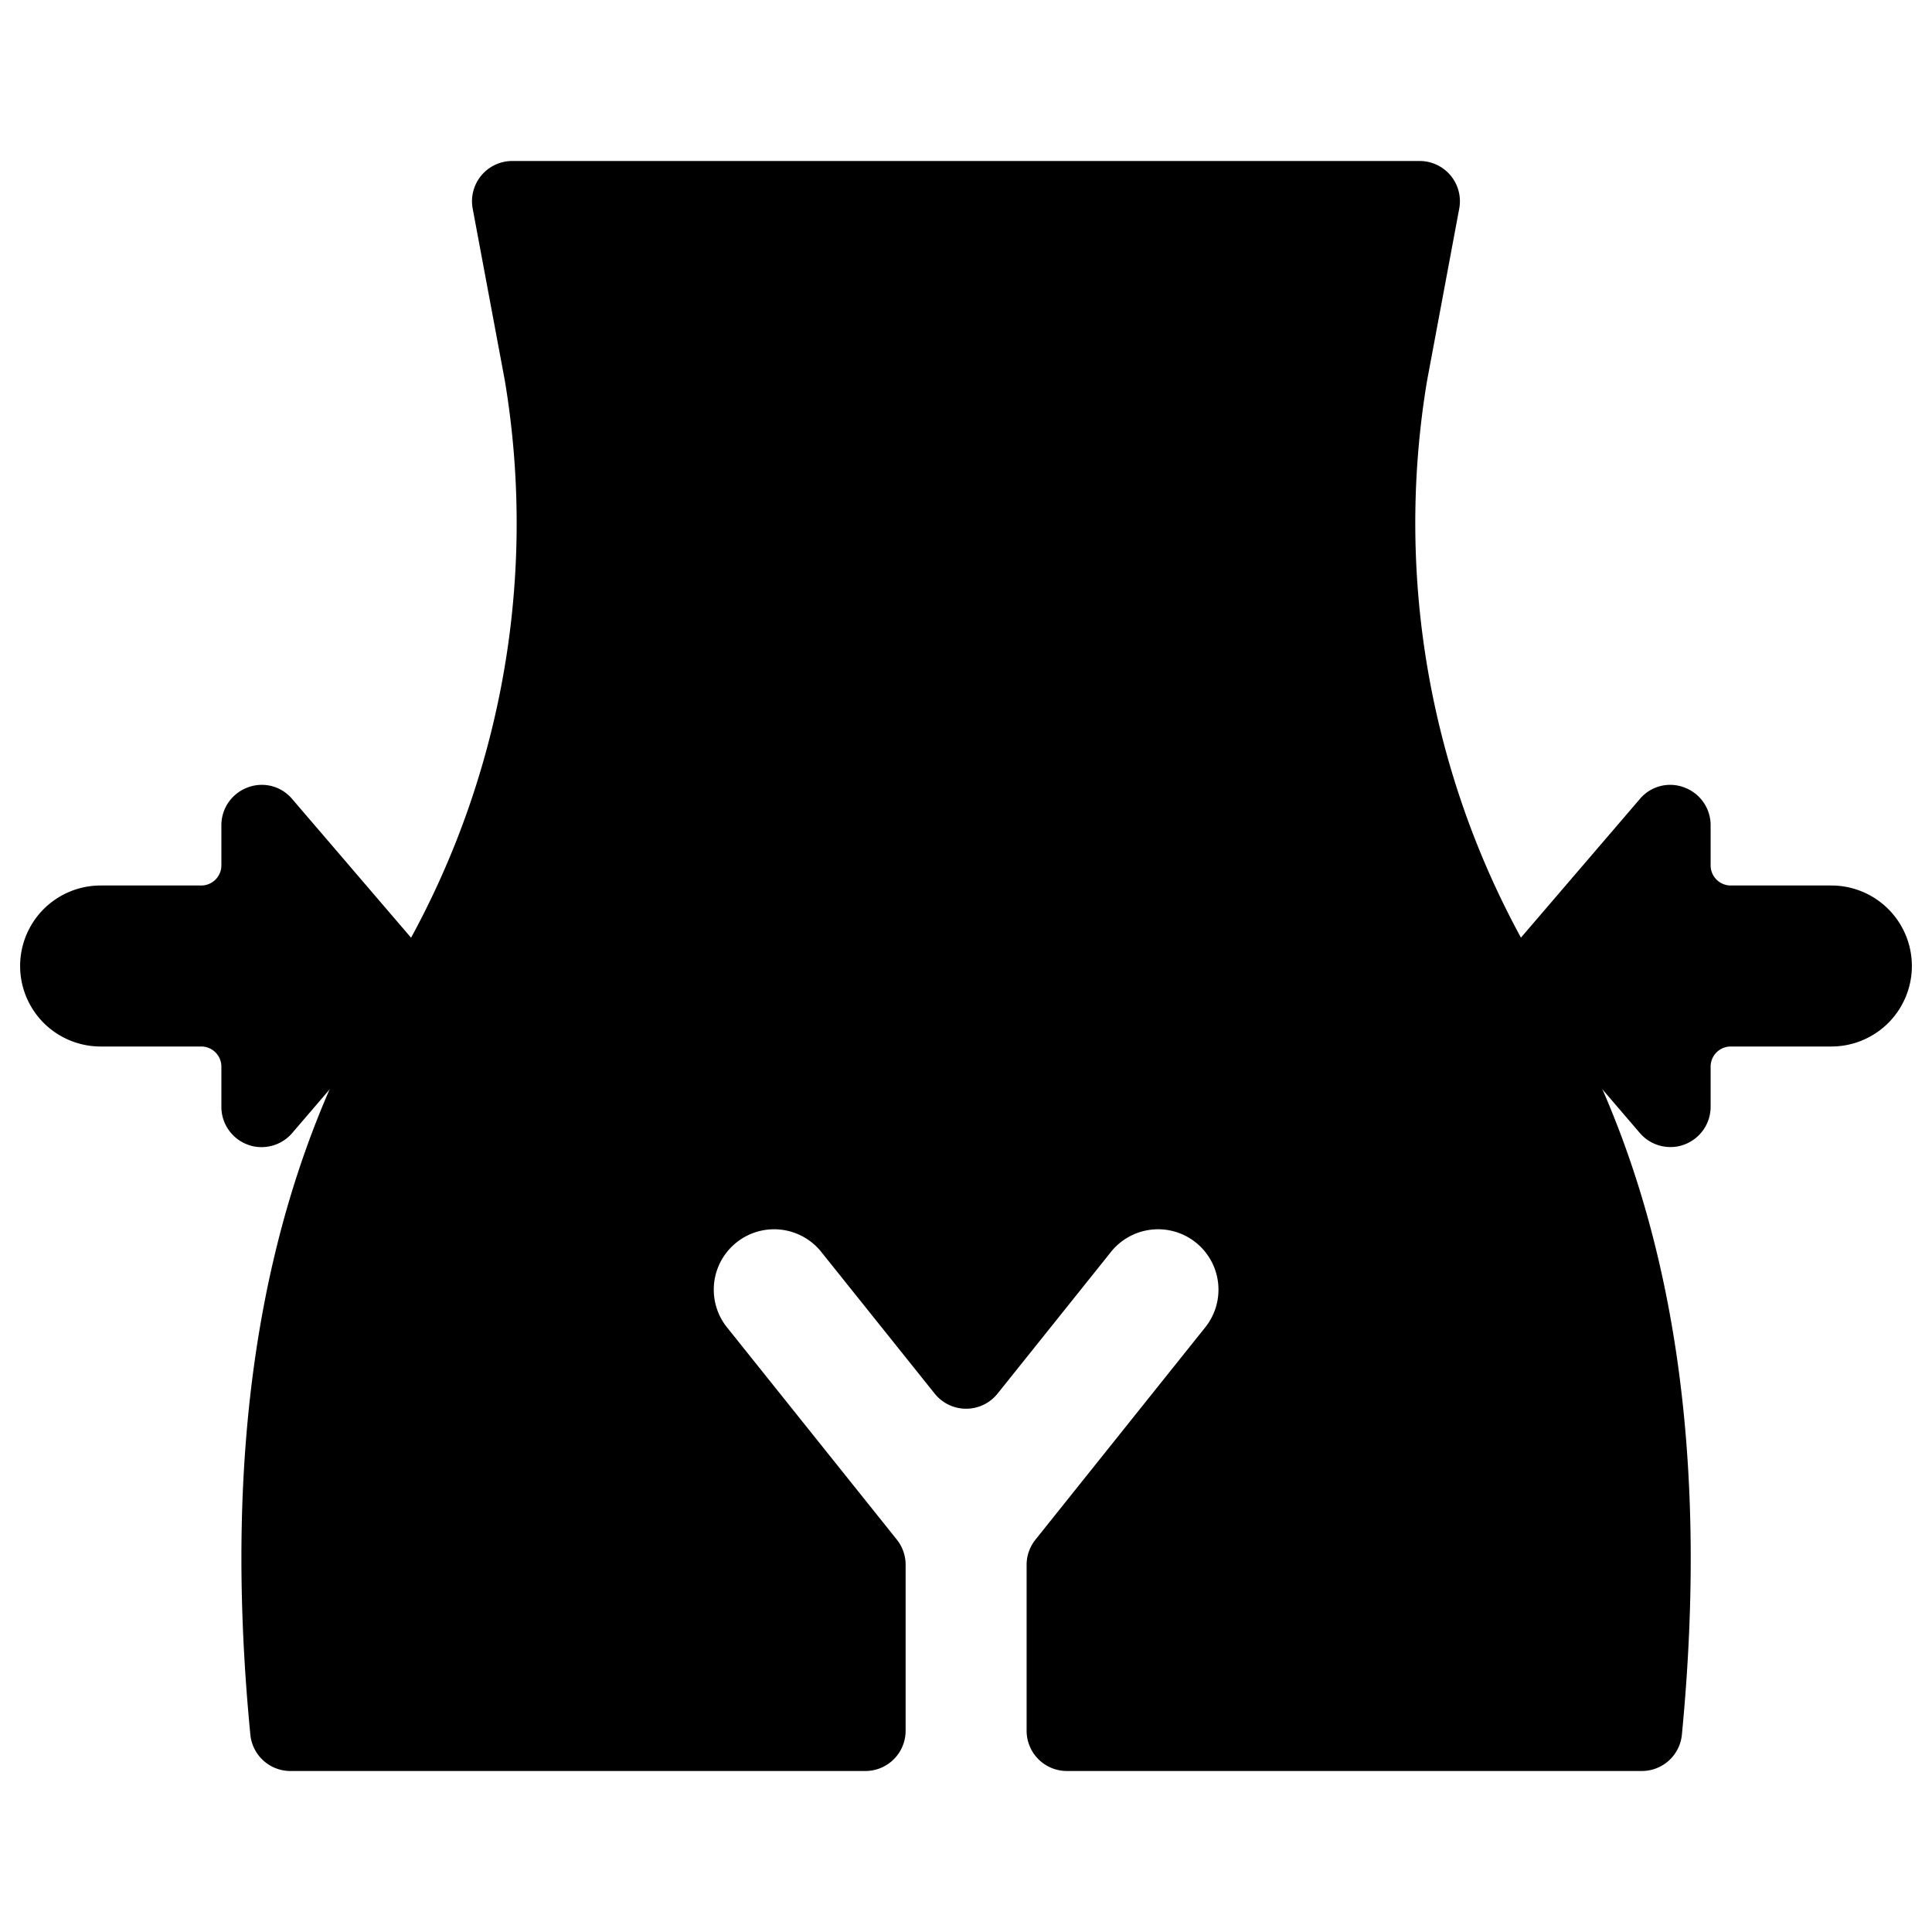 <svg id="Bold" xmlns="http://www.w3.org/2000/svg" viewBox="0 0 24 24"><title>diet-waist</title><path d="M3.25,14.25a.5.5,0,0,0,.379-.174l1.5-1.75a.5.5,0,0,0,0-.651l-1.5-1.75a.492.492,0,0,0-.552-.143.5.5,0,0,0-.327.468v.5A.25.25,0,0,1,2.5,11H1.25a1,1,0,0,0,0,2H2.5a.25.25,0,0,1,.25.25v.5a.5.5,0,0,0,.327.469A.472.472,0,0,0,3.25,14.25Z"/><path d="M23.75,12a1,1,0,0,0-1-1H21.5a.25.25,0,0,1-.25-.25v-.5a.5.5,0,0,0-.327-.468.492.492,0,0,0-.552.143h0l-1.5,1.749a.5.5,0,0,0,0,.651l1.5,1.75a.5.5,0,0,0,.379.174.472.472,0,0,0,.173-.031.5.5,0,0,0,.327-.469v-.5A.25.25,0,0,1,21.5,13h1.25A1,1,0,0,0,23.75,12Z"/><path d="M19.191,12.159a10.76,10.76,0,0,1-1.464-7.427l.4-2.14A.5.5,0,0,0,17.636,2H6.364a.5.5,0,0,0-.492.592l.4,2.14A10.76,10.76,0,0,1,4.81,12.159c-1.584,2.579-2.053,5.761-1.7,9.39a.5.5,0,0,0,.5.451h7.14a.5.5,0,0,0,.5-.5V19.439a.5.5,0,0,0-.109-.313L9.04,16.5a.75.75,0,1,1,1.171-.937l1.4,1.749a.5.5,0,0,0,.781,0l1.4-1.749a.75.75,0,1,1,1.171.937l-2.1,2.626a.5.5,0,0,0-.11.313V21.5a.5.5,0,0,0,.5.5h7.14a.5.5,0,0,0,.5-.451C21.244,17.92,20.774,14.738,19.191,12.159Z"/></svg>